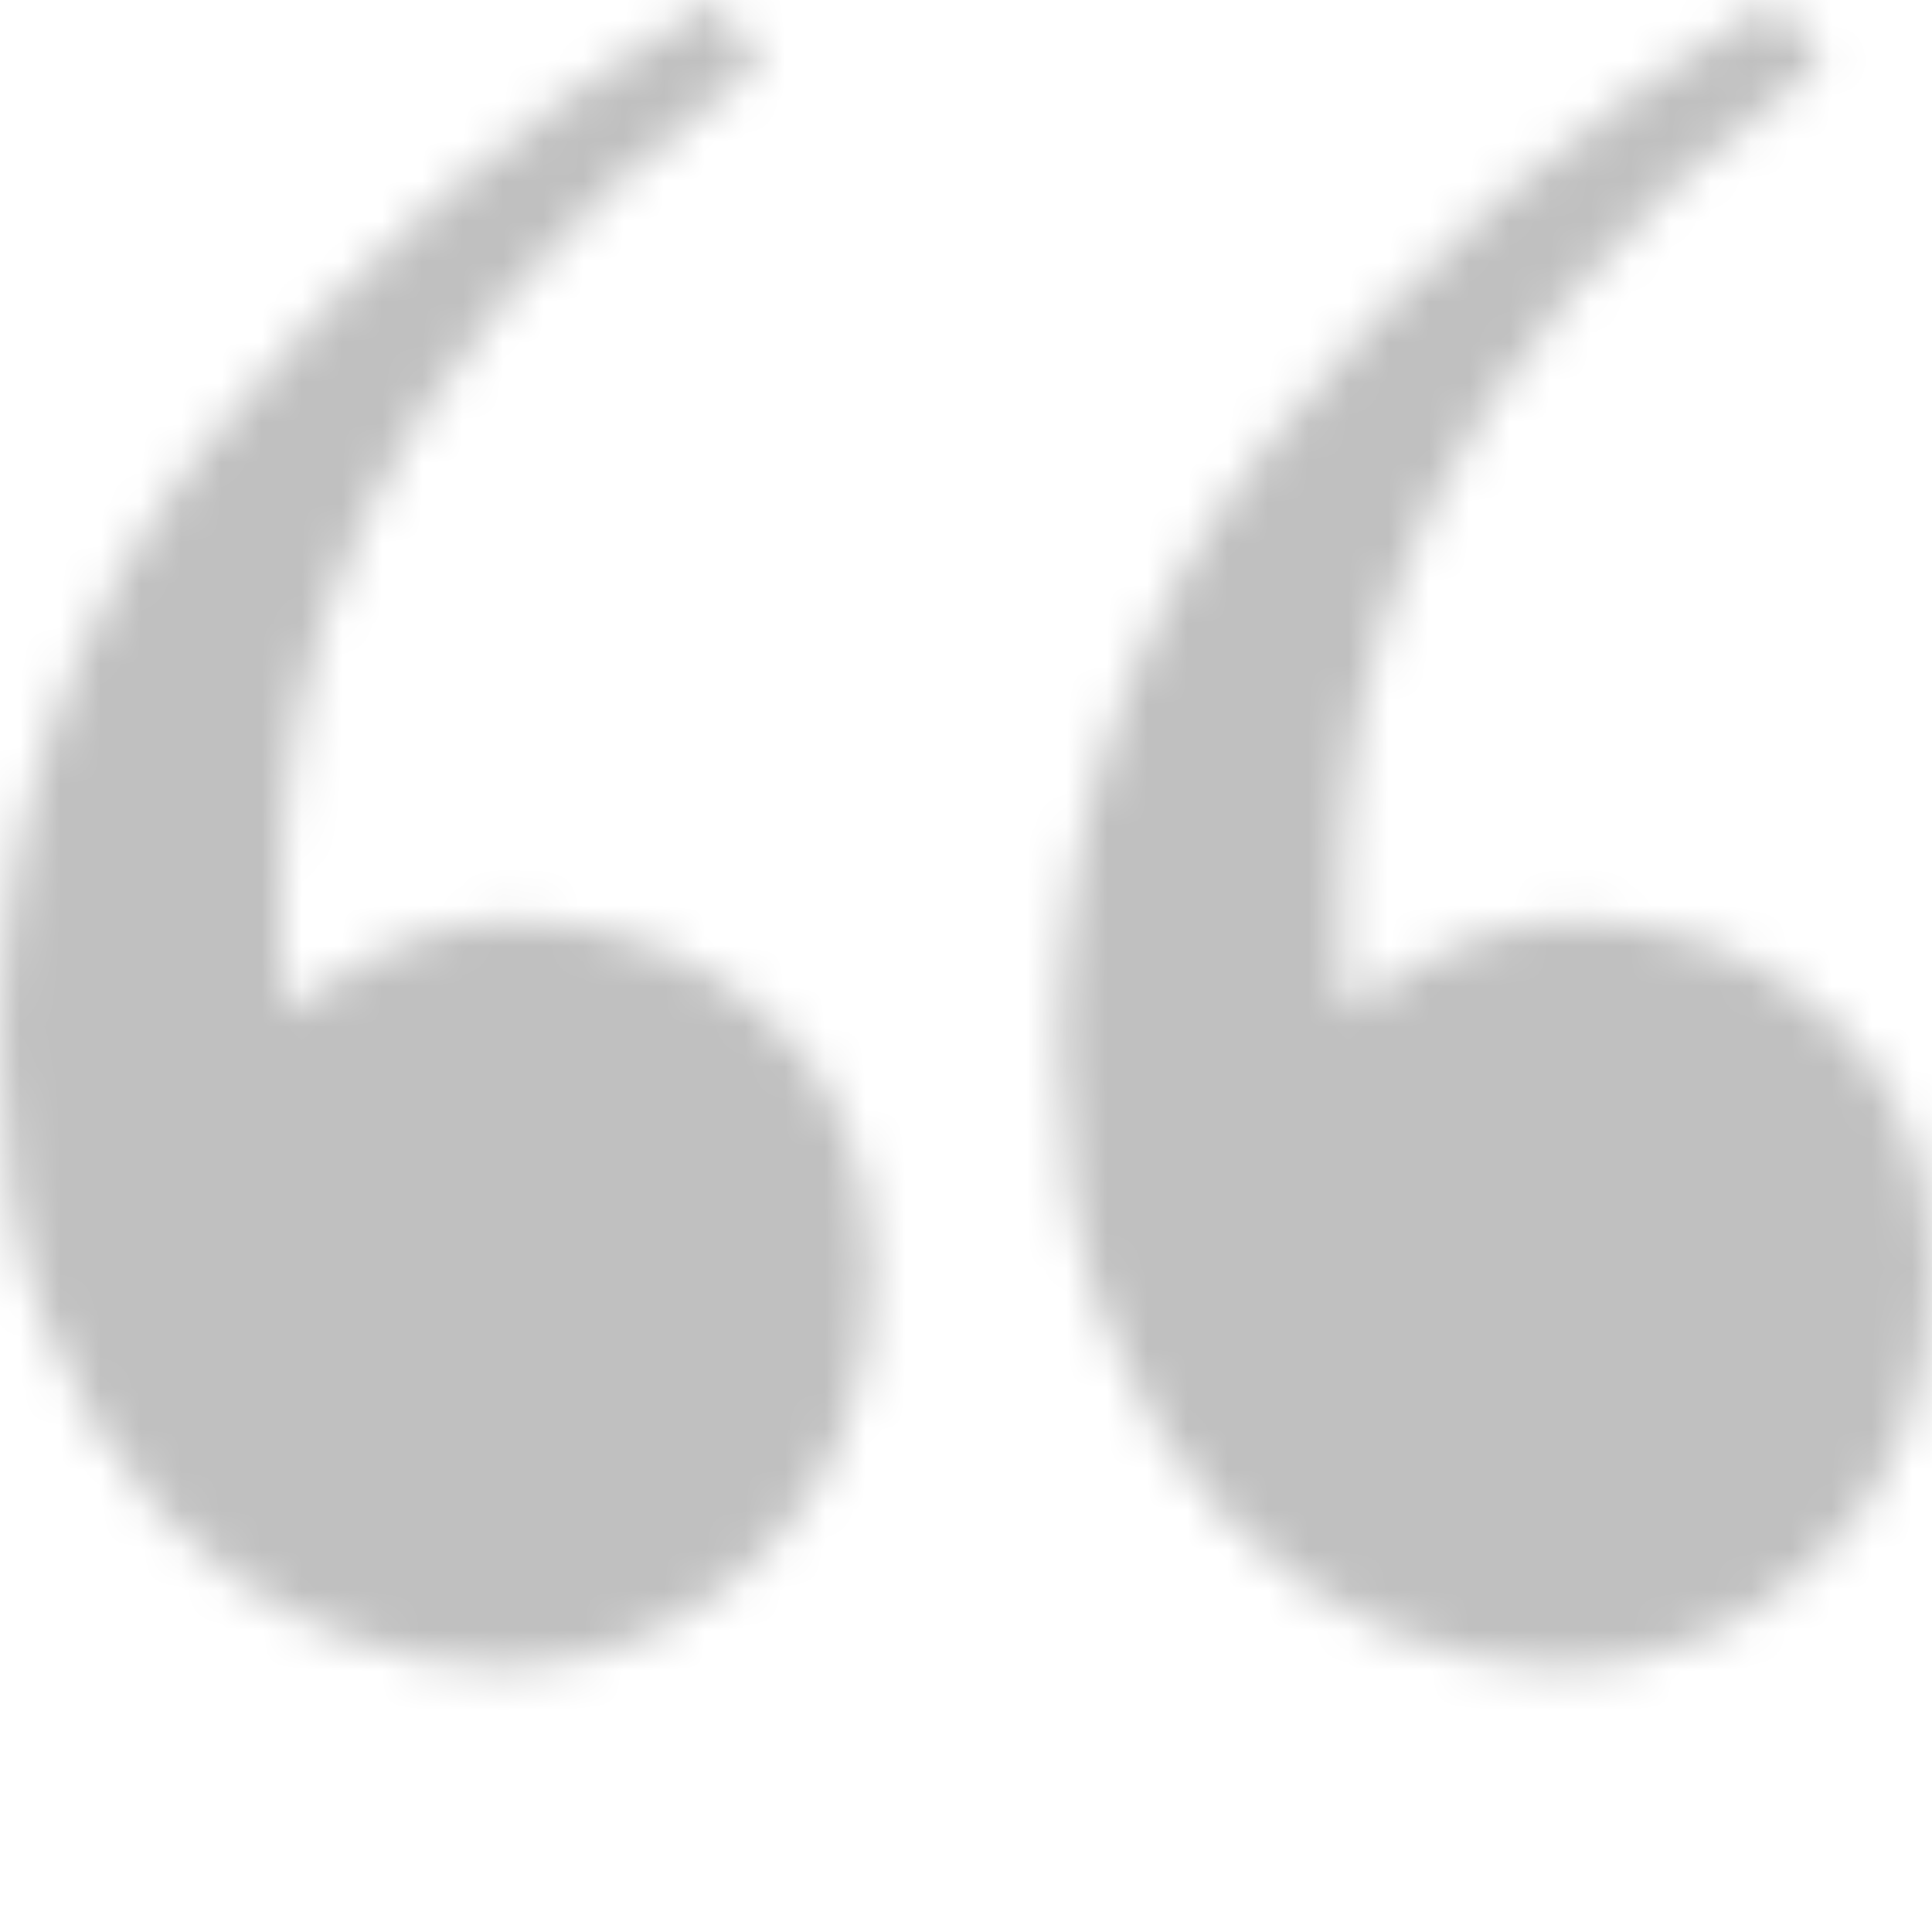 <svg xmlns="http://www.w3.org/2000/svg" xmlns:xlink="http://www.w3.org/1999/xlink" width="48" height="48" viewBox="0 0 48 48">
    <defs>
        <path id="v0d85yta6a" d="M18.92 1.56c-2.614 1.963-4.687 3.87-6.222 5.717-1.534 1.849-2.727 3.668-3.579 5.458-.852 1.79-1.42 3.466-1.704 5.025-.285 1.56-.427 2.975-.427 4.245v2.08c0 .462.057.808.17 1.04 1.25-.925 2.302-1.531 3.154-1.82.852-.289 1.676-.433 2.472-.433 2.386 0 4.46.78 6.221 2.339 1.761 1.56 2.642 3.667 2.642 6.324 0 3.004-.937 5.4-2.812 7.191-1.875 1.79-4.006 2.686-6.392 2.686-1.477 0-2.955-.318-4.432-.953-1.477-.636-2.812-1.589-4.005-2.86-1.194-1.27-2.16-2.858-2.898-4.764C.369 30.929 0 28.647 0 25.99c0-5.545 1.704-10.512 5.113-14.902C8.523 6.7 12.727 3.003 17.727 0l1.193 1.56zm26.353 0c-2.614 1.963-4.688 3.87-6.222 5.717-1.534 1.849-2.727 3.668-3.579 5.458-.852 1.79-1.42 3.466-1.705 5.025-.284 1.56-.426 2.975-.426 4.245v2.08c0 .462.057.808.17 1.04 1.25-.925 2.302-1.531 3.154-1.82.852-.289 1.676-.433 2.472-.433 2.386 0 4.46.78 6.221 2.339C47.119 26.77 48 28.878 48 31.535c0 3.004-.937 5.4-2.812 7.191-1.875 1.79-4.006 2.686-6.392 2.686-1.477 0-2.955-.318-4.432-.953-1.477-.636-2.812-1.589-4.006-2.86-1.193-1.27-2.159-2.858-2.897-4.764-.739-1.906-1.108-4.188-1.108-6.844 0-5.545 1.704-10.512 5.113-14.902C34.876 6.7 39.08 3.003 44.08 0l1.193 1.56z"/>
    </defs>
    <g fill="none" fill-rule="evenodd">
        <g>
            <g>
                <g>
                    <g>
                        <g transform="translate(-506, -1489) translate(300, 1485) translate(0, 4) translate(206, 0)">
                            <mask id="hiui0two7b" fill="#fff">
                                <use xlink:href="#v0d85yta6a"/>
                            </mask>
                            <g fill="silver" mask="url(#hiui0two7b)">
                                <rect width="75" height="75" x="1" rx="6" transform="translate(-14, -17)"/>
                            </g>
                        </g>
                    </g>
                </g>
            </g>
        </g>
    </g>
</svg>

